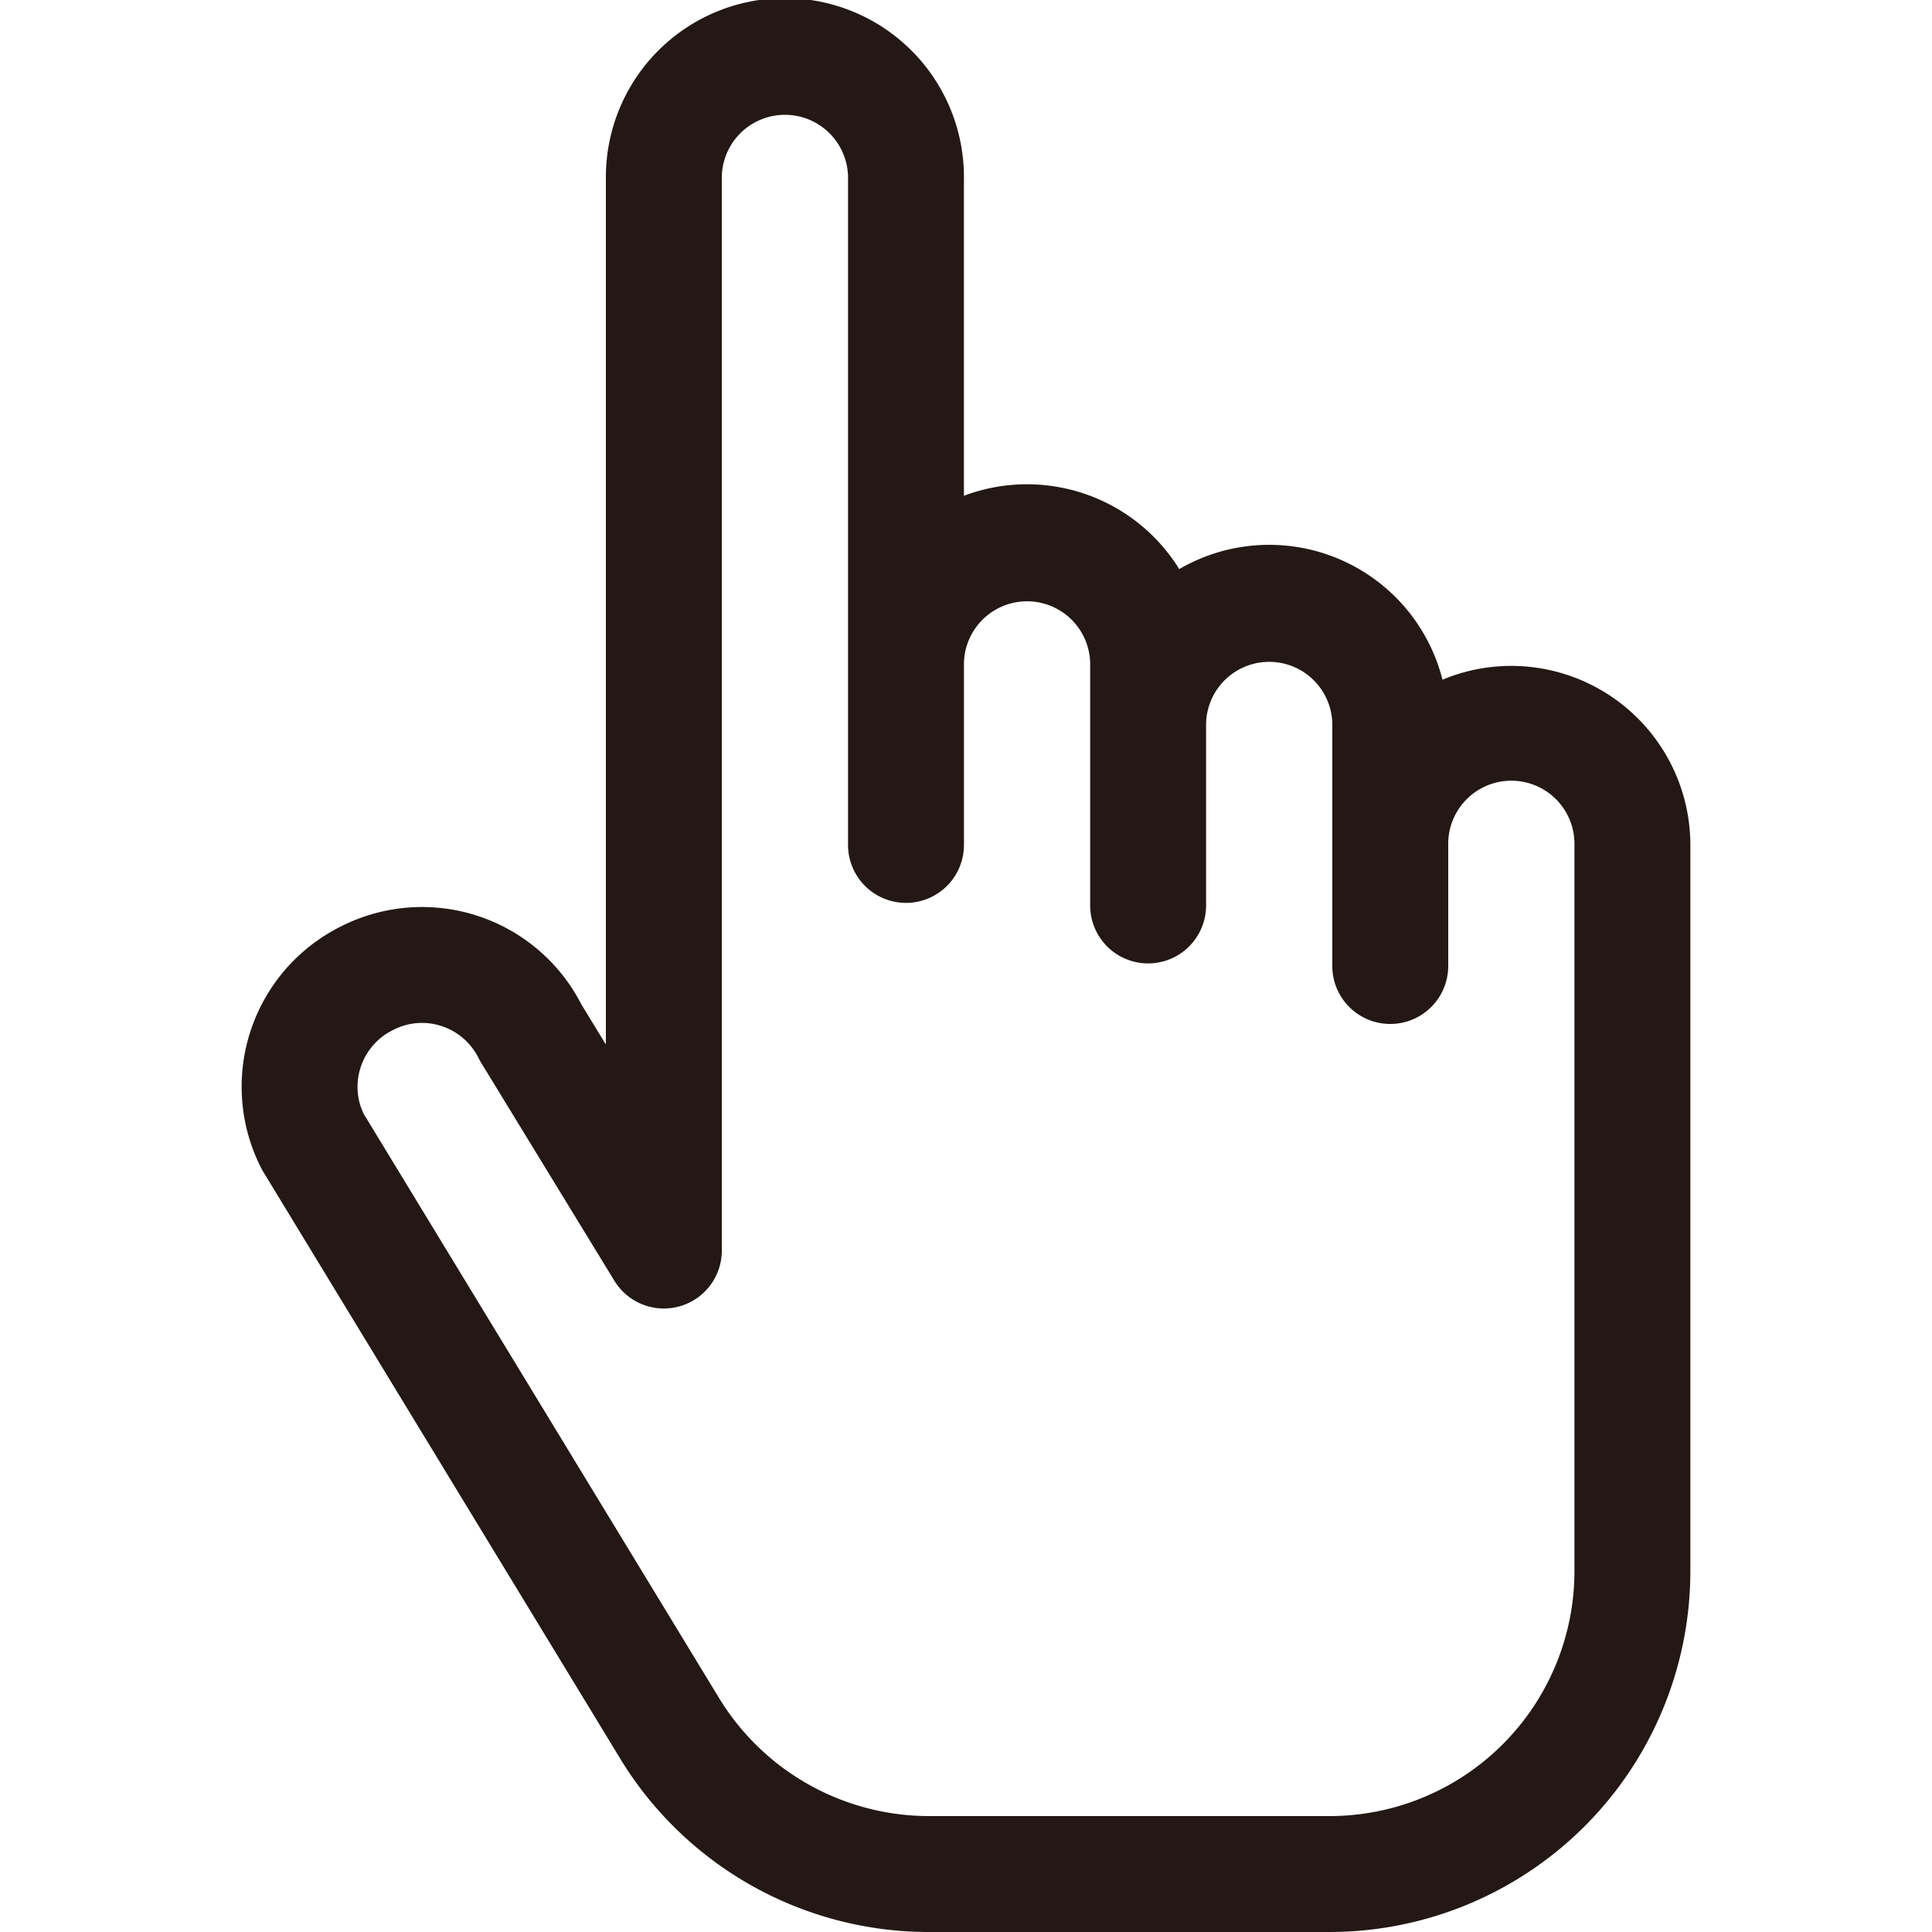 <svg xmlns="http://www.w3.org/2000/svg" viewBox="0 0 100 100"><path d="M78.227,34.467a9.212,9.212,0,0,0-3.564.715A9.253,9.253,0,0,0,61.037,29.457a9.263,9.263,0,0,0-11.144-3.796V9.267a9.267,9.267,0,1,0-18.533,0V54.064l-1.273-2.085a9.267,9.267,0,0,0-12.415-4.039l-.094.047a9.267,9.267,0,0,0-4.066,12.458c.034.068.072.135.111.201l18.487,30.393.005.007.004.009A18.701,18.701,0,0,0,48.146,100H68.827a18.687,18.687,0,0,0,18.666-18.667V43.733A9.277,9.277,0,0,0,78.227,34.467ZM81.493,81.333A12.681,12.681,0,0,1,68.827,94H48.146a12.74,12.74,0,0,1-10.916-6.091L18.818,57.642a3.248,3.248,0,0,1-.149-2.406,3.289,3.289,0,0,1,1.696-1.934,3.249,3.249,0,0,1,2.493-.193,3.284,3.284,0,0,1,1.925,1.68c.038.075.079.15.124.223l6.875,11.25c.031.053.064.104.099.154a3,3,0,0,0,5.47-1.441c.008-.099.012-.197.01-.297V9.267a3.267,3.267,0,1,1,6.533,0V43.733a3,3,0,0,0,6,0V34.333a3.267,3.267,0,0,1,6.533,0v12.533a3,3,0,0,0,6,0V37.467a3.267,3.267,0,0,1,6.533,0V50a3,3,0,0,0,6,0V43.733a3.267,3.267,0,1,1,6.533,0Z" fill="#231815"/></svg>